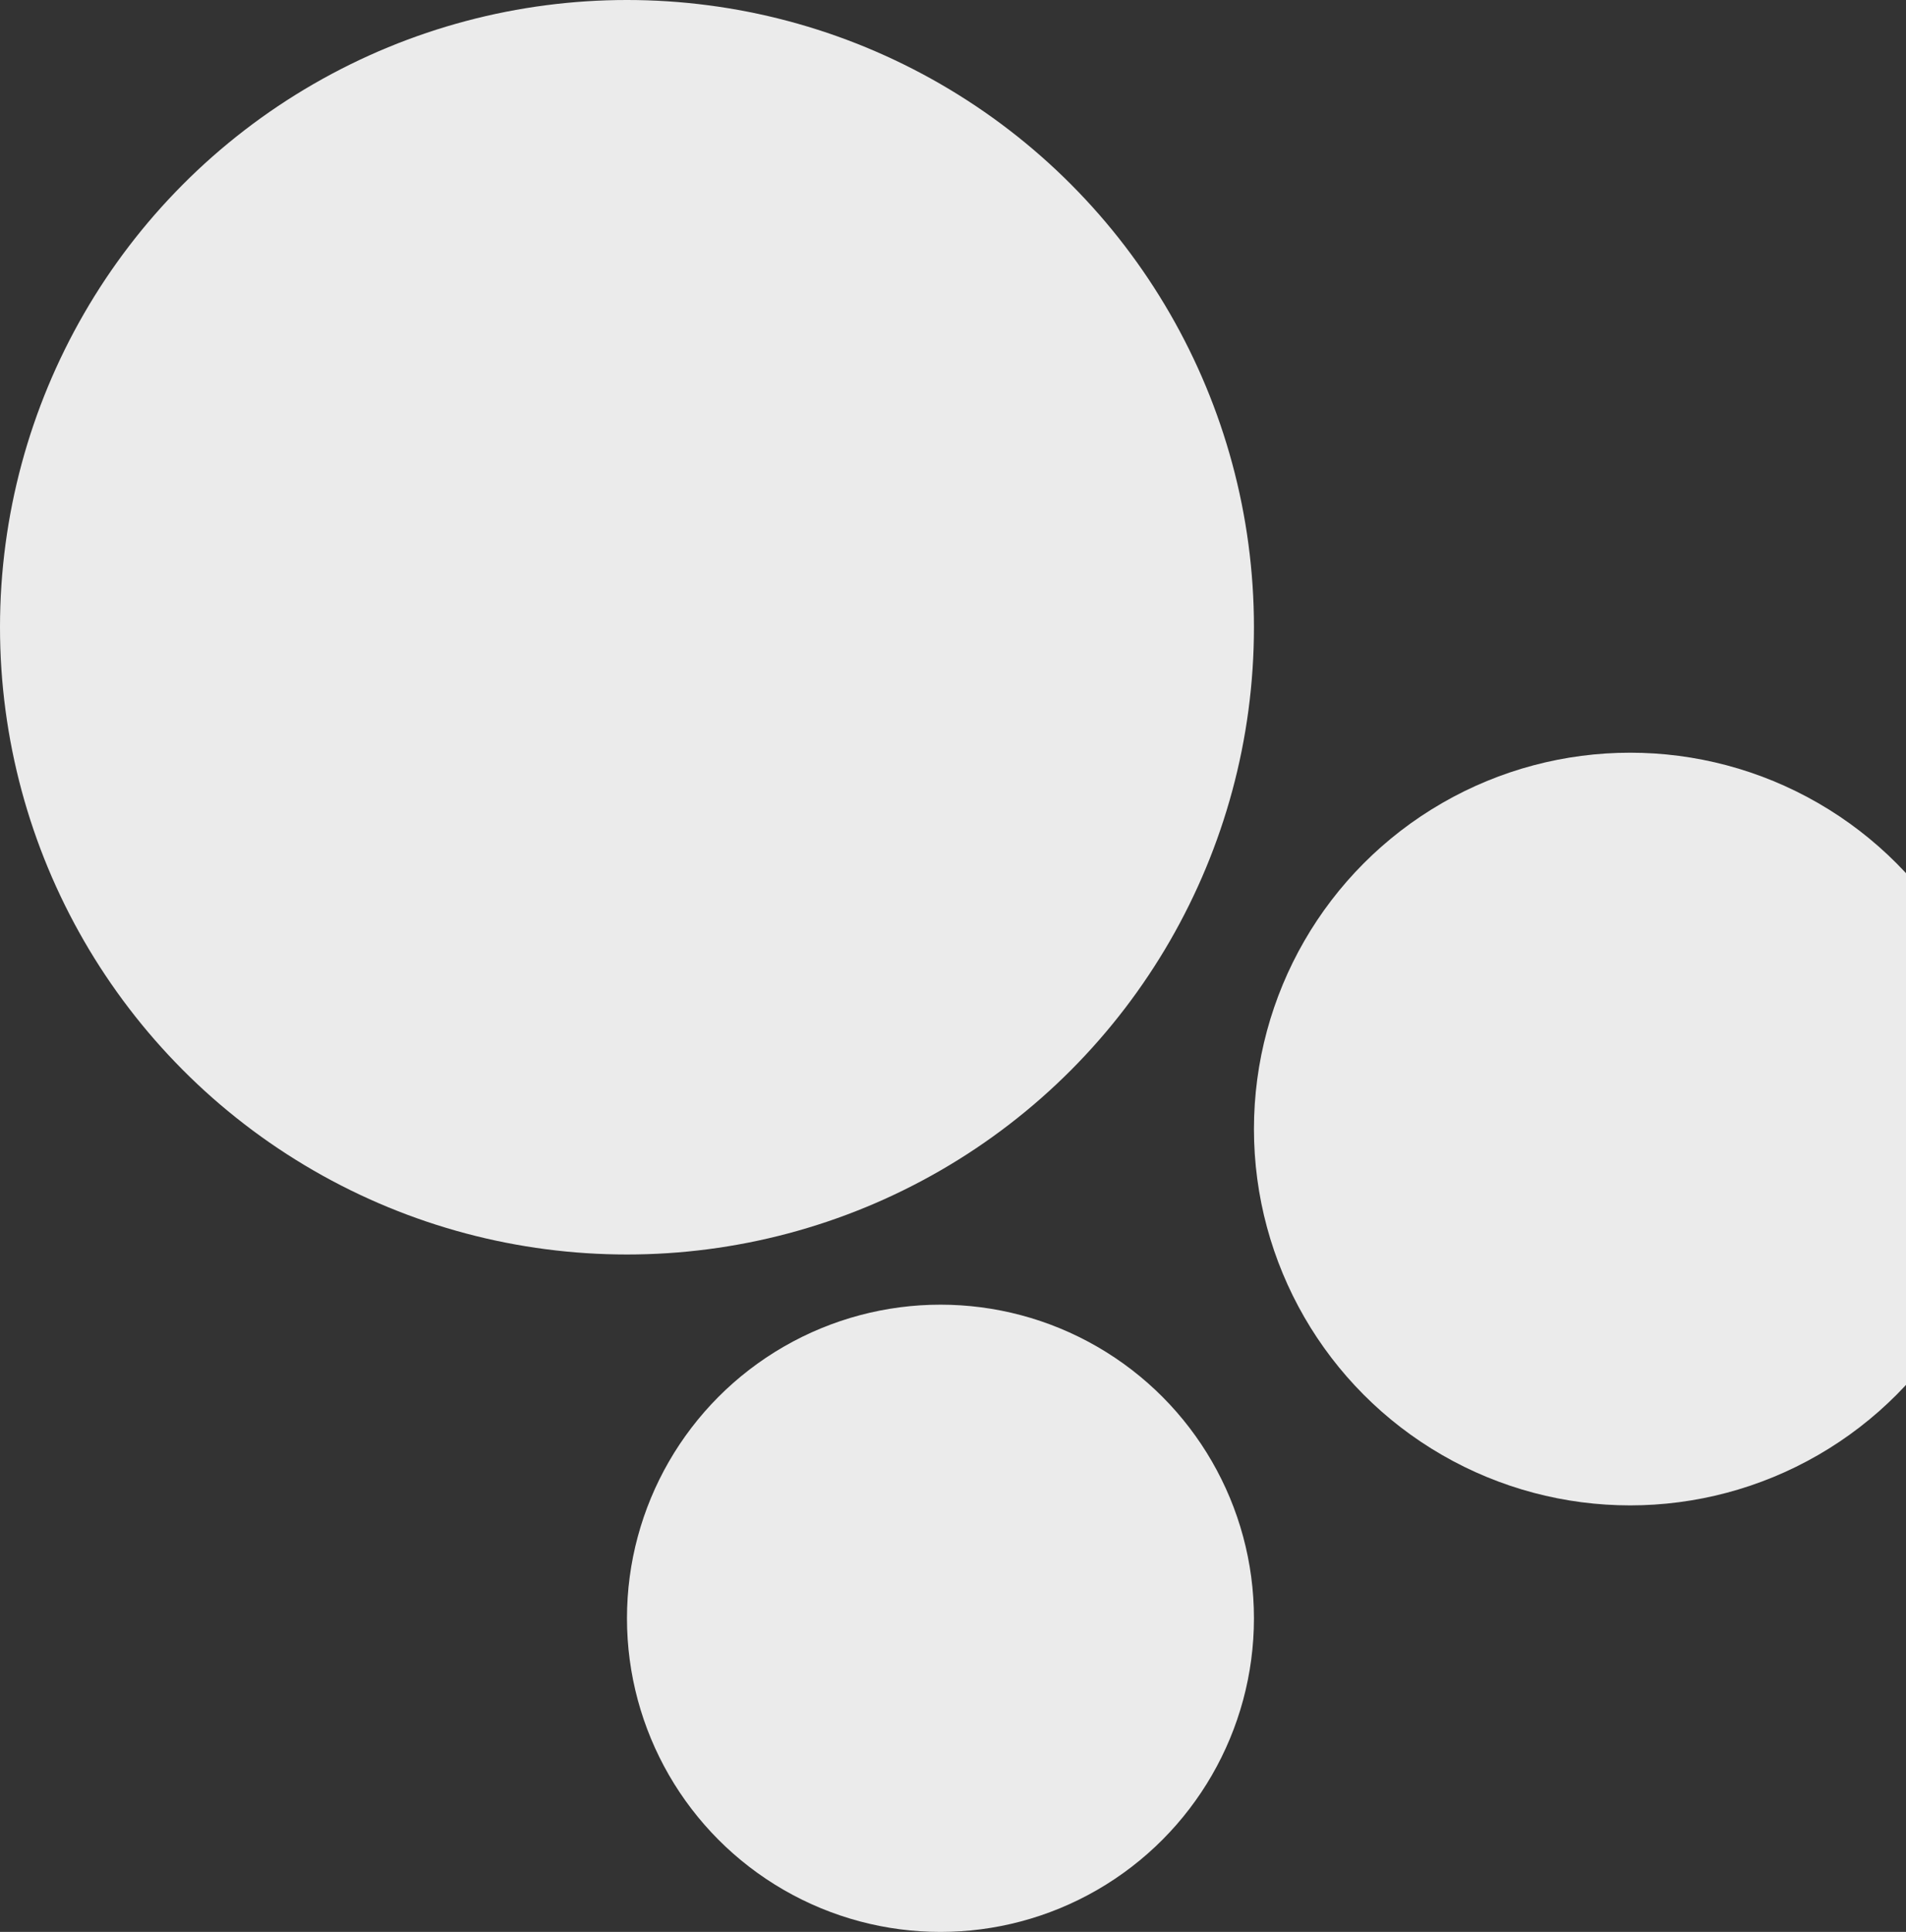<svg width="608" height="616" viewBox="0 0 608 616" fill="none" xmlns="http://www.w3.org/2000/svg">
<rect x="0" y="0" width="608" height="616" fill="#333333" stroke="none"/>
<circle cx="300" cy="516" r="100" fill="#EBEBEB"/>
<circle cx="520" cy="360" r="120" fill="#EBEBEB"/>
<circle cx="200" cy="200" r="200" fill="#EBEBEB"/>
</svg>
